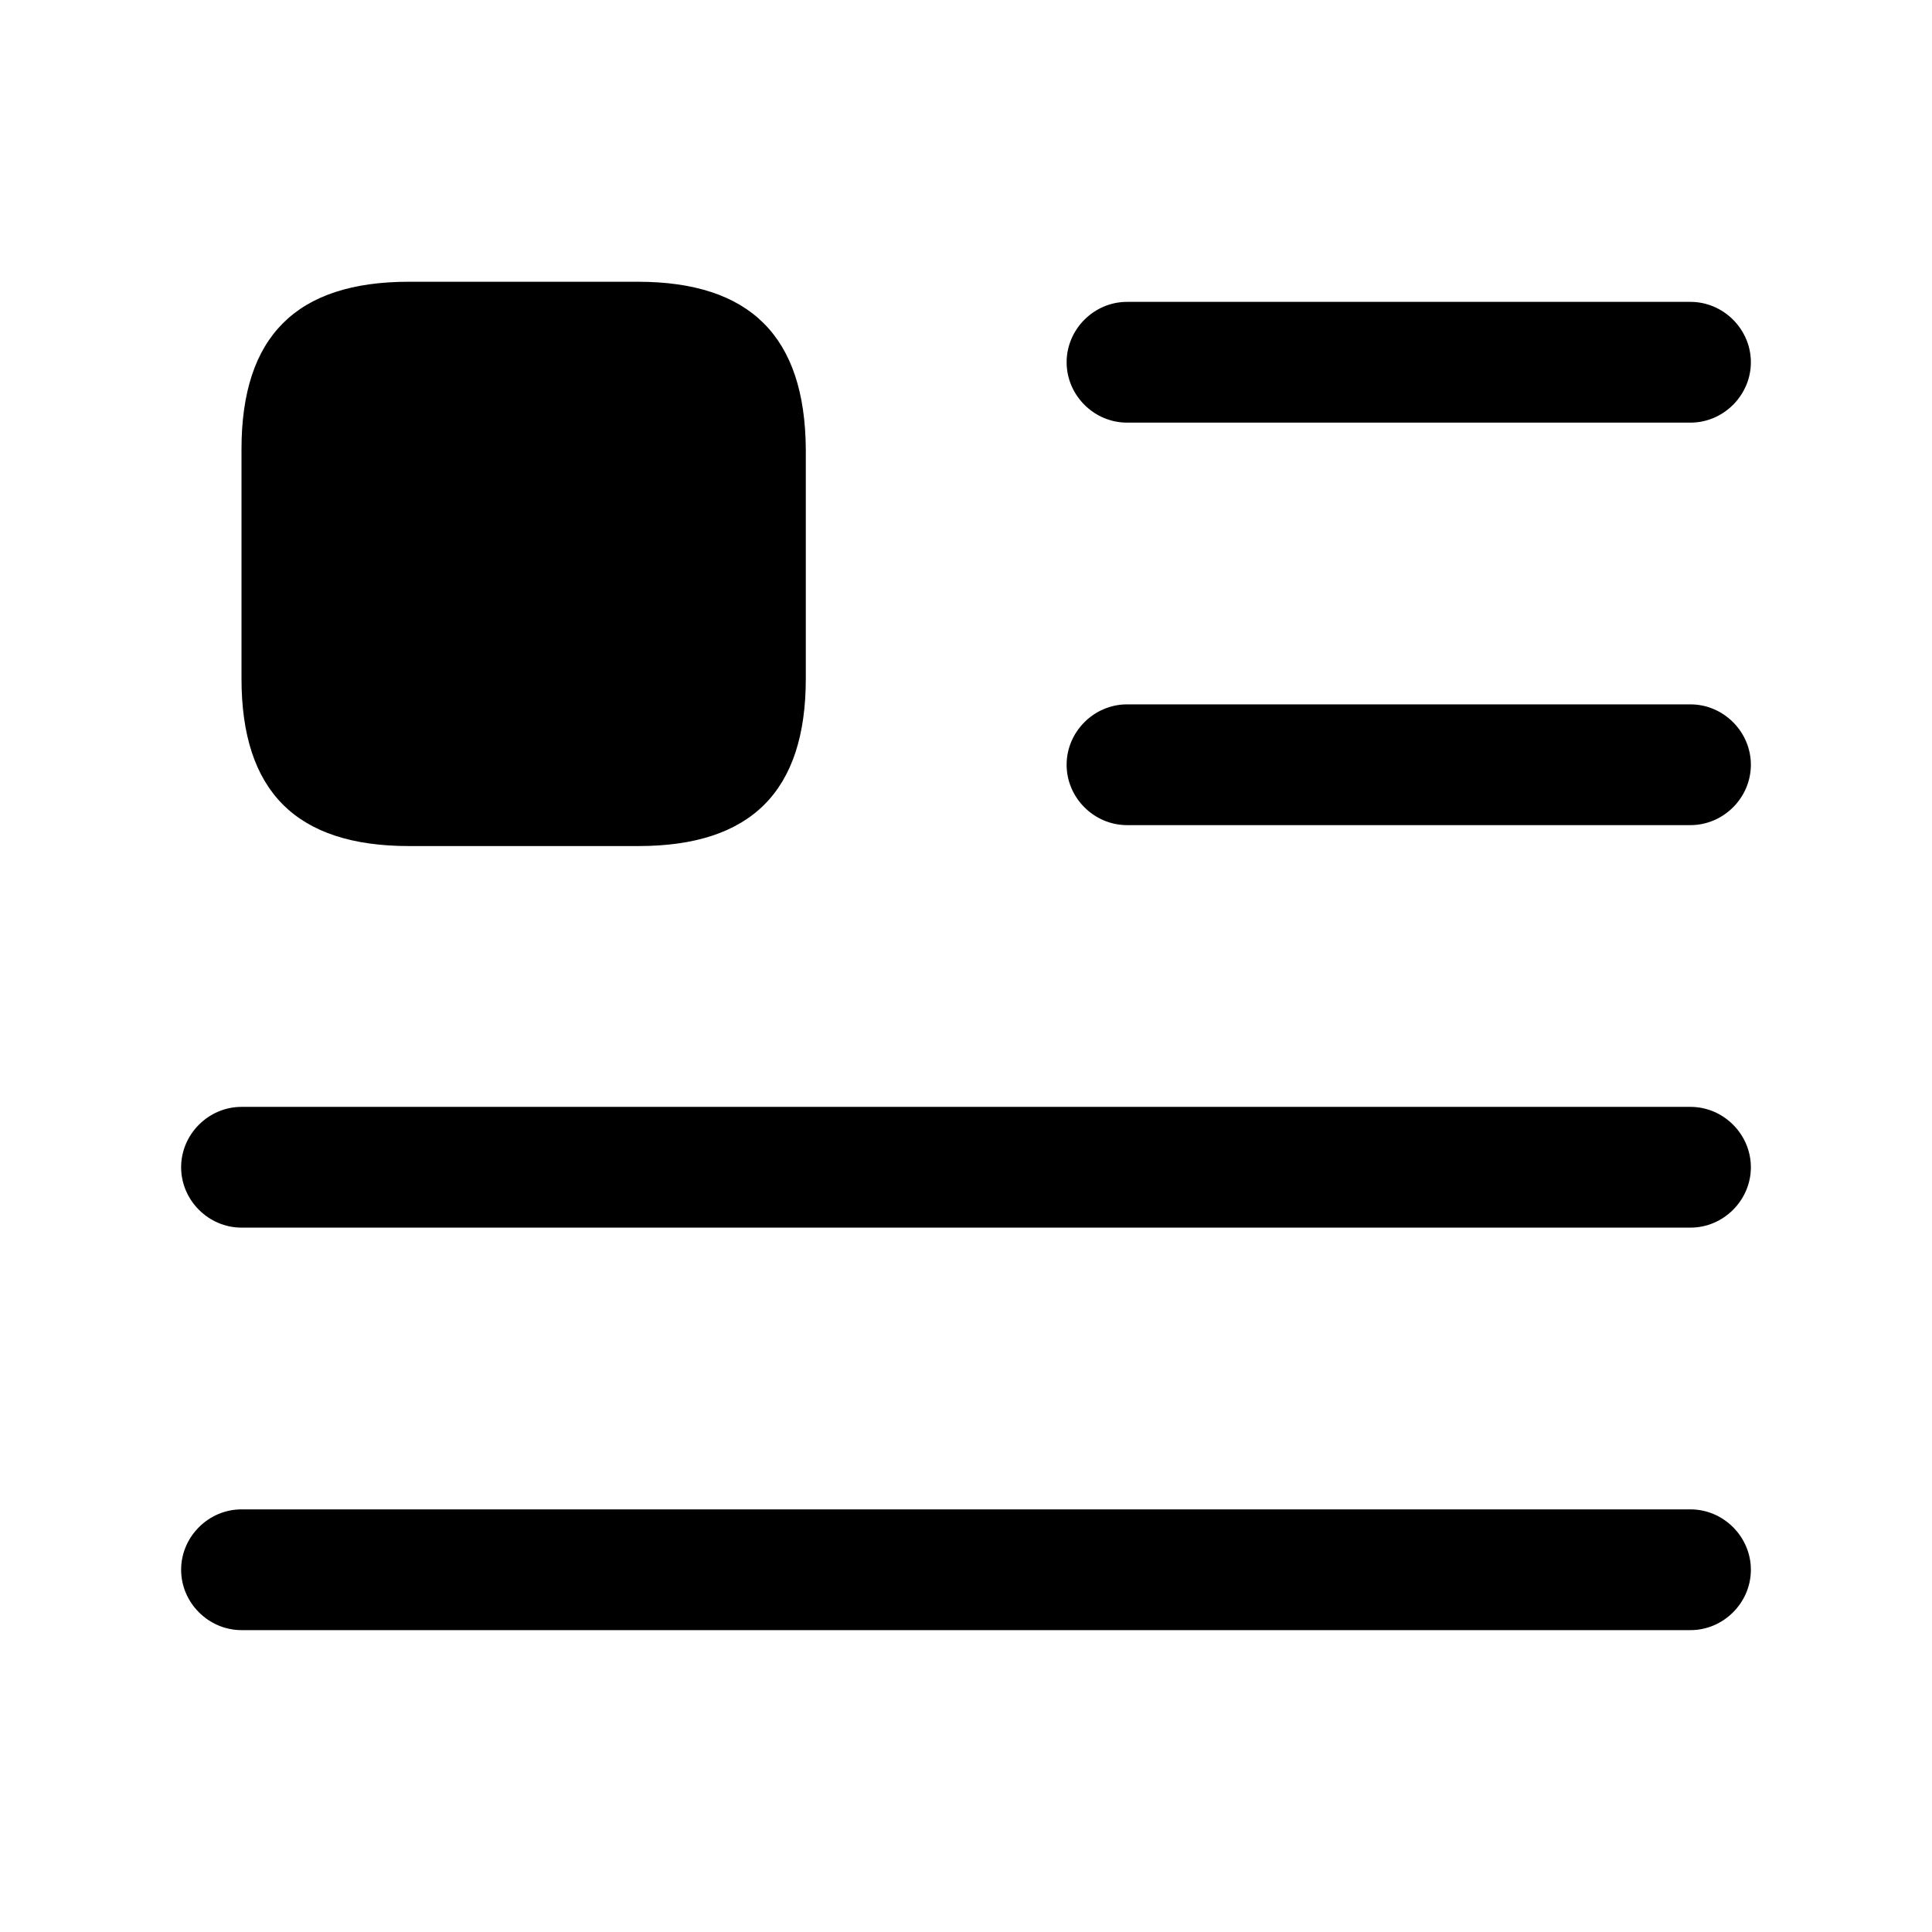 <svg width="24" height="24" fill="none" xmlns="http://www.w3.org/2000/svg" focusable="false" viewBox="0 0 24 24"><path d="M21 5.25h-7c-.41 0-.75-.34-.75-.75s.34-.75.75-.75h7c.41 0 .75.34.75.75s-.34.75-.75.75zM21 10.25h-7c-.41 0-.75-.34-.75-.75s.34-.75.75-.75h7c.41 0 .75.34.75.75s-.34.75-.75.75zM21 15.25H3c-.41 0-.75-.34-.75-.75s.34-.75.75-.75h18c.41 0 .75.34.75.75s-.34.75-.75.75zM21 20.25H3c-.41 0-.75-.34-.75-.75s.34-.75.75-.75h18c.41 0 .75.34.75.75s-.34.75-.75.75zM7.92 3.5H5.08C3.68 3.5 3 4.18 3 5.58v2.85c0 1.4.68 2.08 2.08 2.08h2.85c1.4 0 2.08-.68 2.08-2.08V5.58C10 4.18 9.32 3.5 7.92 3.5z" fill="currentColor"/></svg>